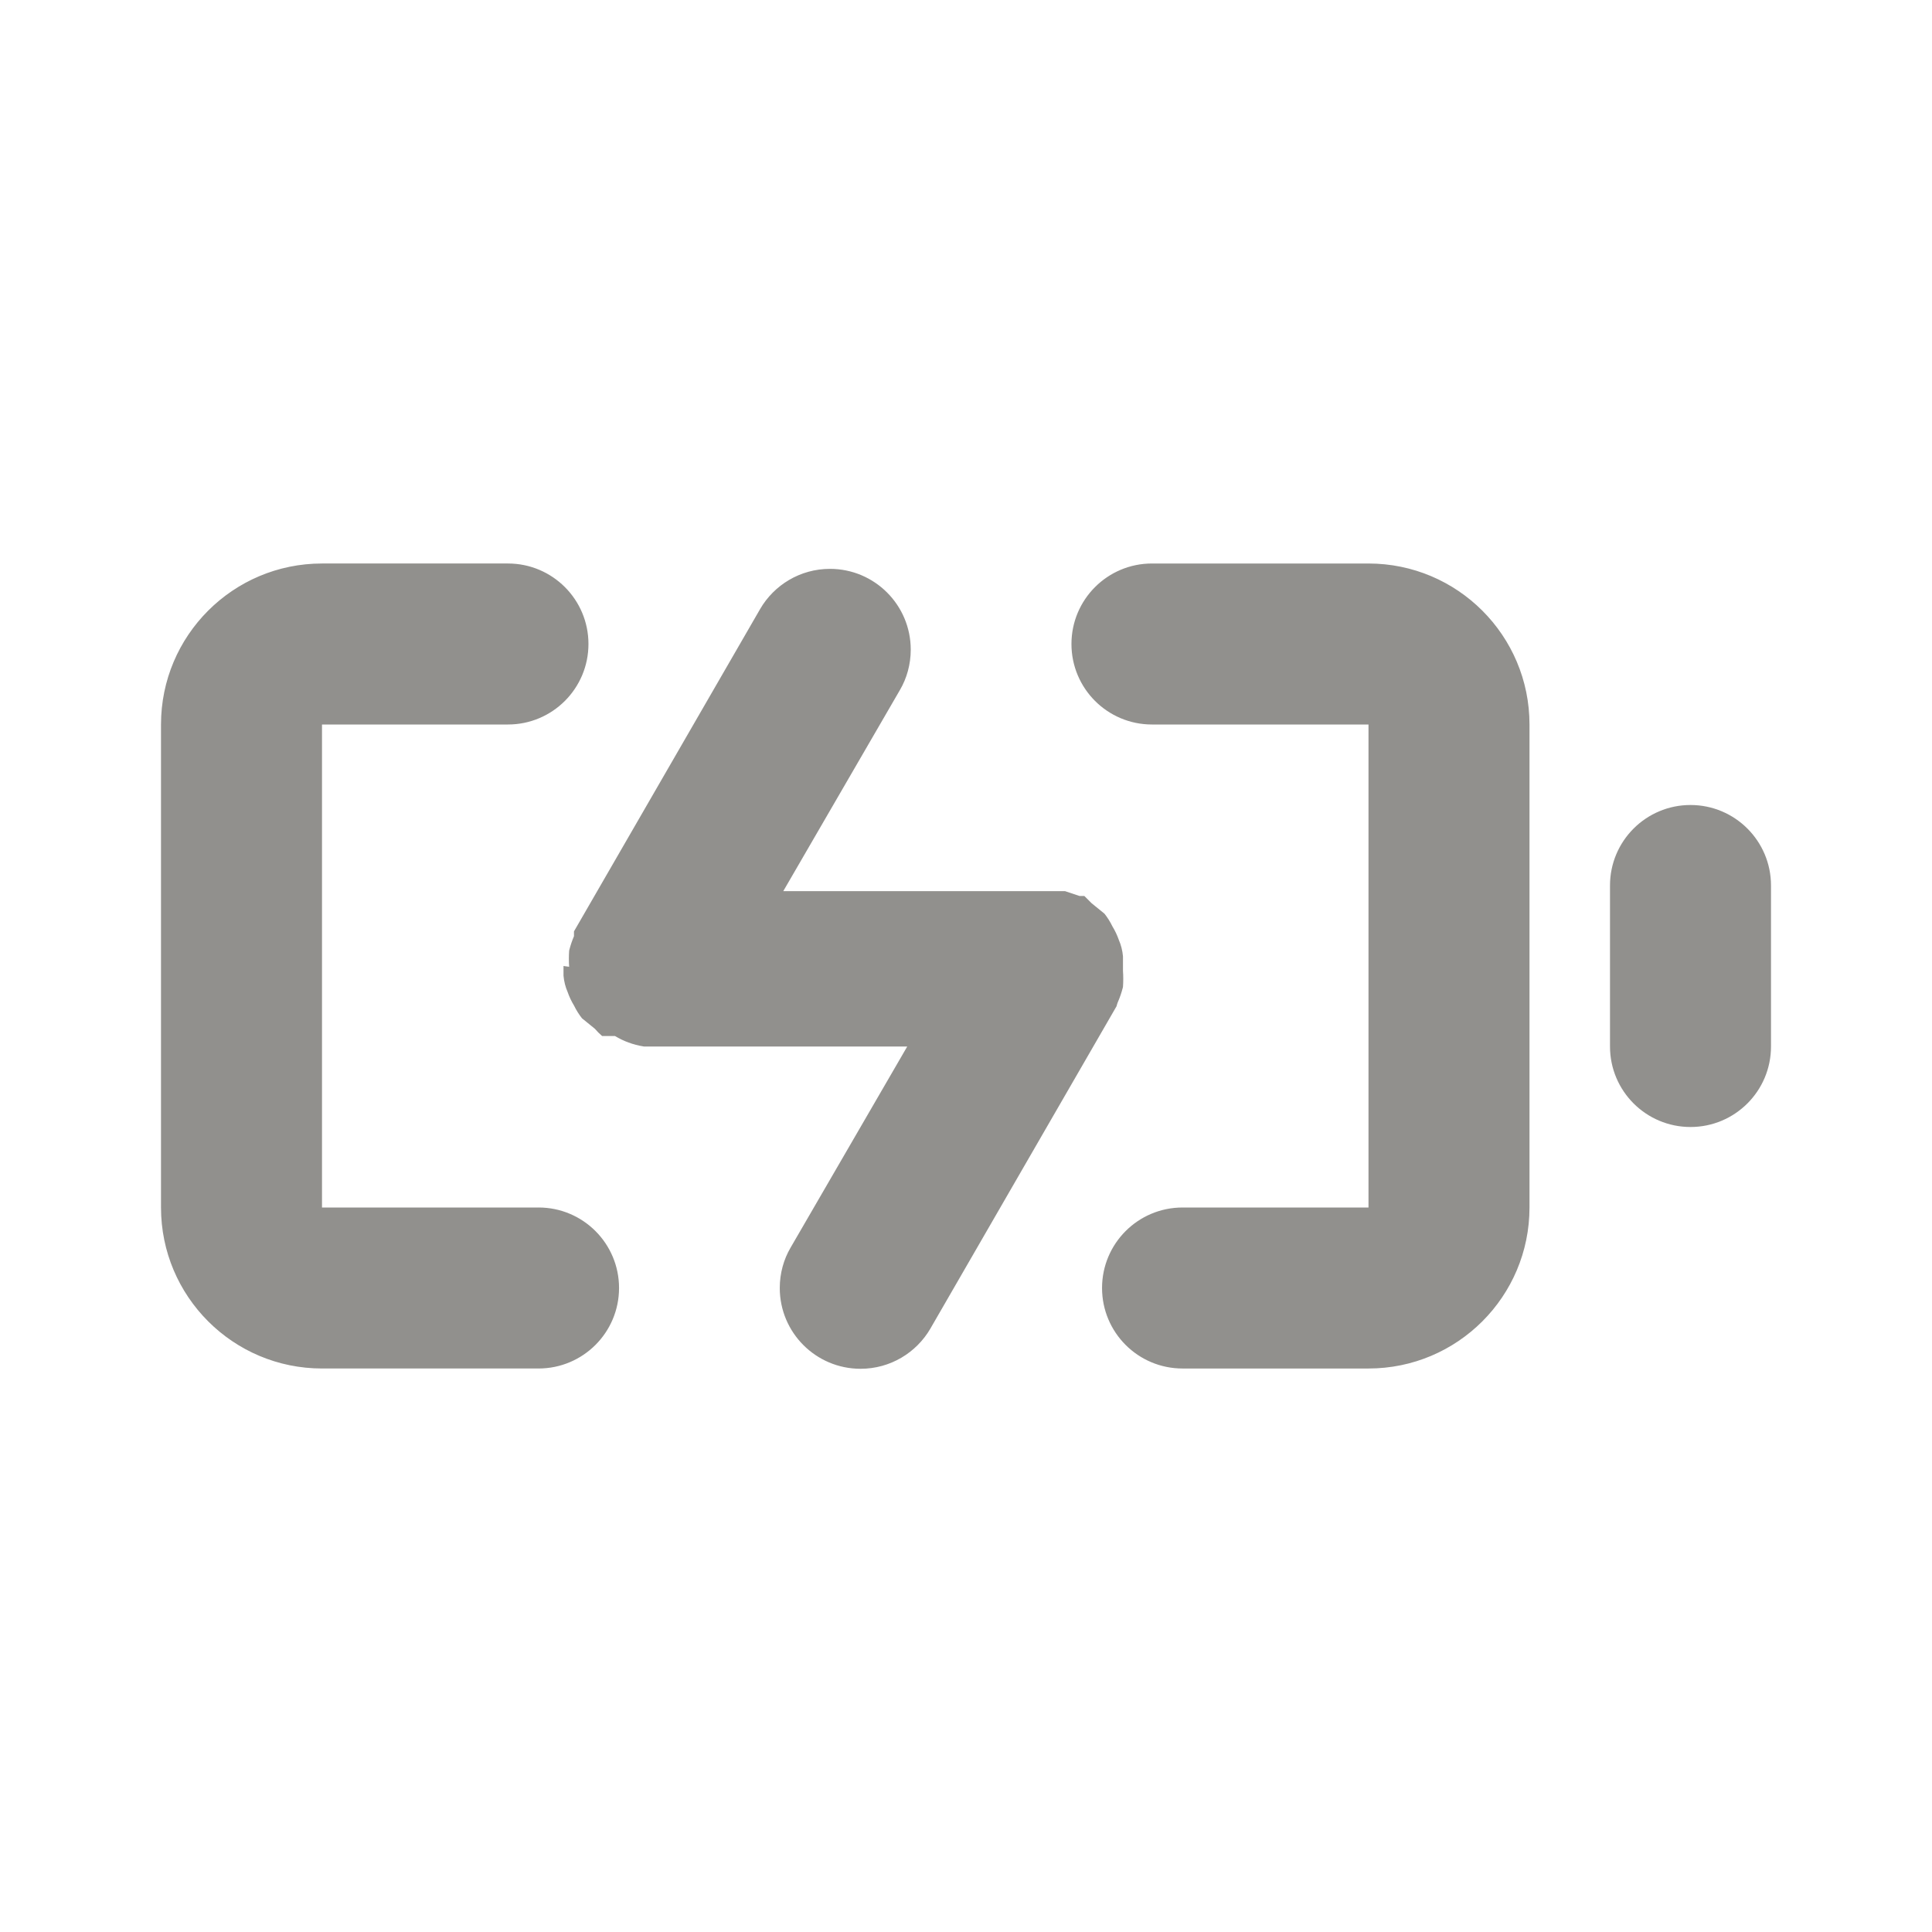 <!-- Generated by IcoMoon.io -->
<svg version="1.1" xmlns="http://www.w3.org/2000/svg" width="280" height="280" viewBox="0 0 280 280">
<title>ul-battery-bolt</title>
<path fill="#91908d" d="M78.050 175h-31.383v-70h26.95c6.443 0 11.667-5.223 11.667-11.667s-5.223-11.667-11.667-11.667v0h-26.95c-12.887 0-23.333 10.447-23.333 23.333v0 70c0 12.887 10.447 23.333 23.333 23.333v0h31.383c6.443 0 11.667-5.223 11.667-11.667s-5.223-11.667-11.667-11.667v0zM162.050 145.133c0.251-0.577 0.491-1.276 0.677-1.997l0.023-0.103c0.026-0.349 0.041-0.756 0.041-1.167s-0.015-0.818-0.044-1.221l0.003 0.054s0 0 0-0.7 0-0.933 0-1.4c-0.076-0.859-0.283-1.651-0.602-2.382l0.019 0.049c-0.267-0.761-0.582-1.416-0.959-2.028l0.026 0.045c-0.346-0.711-0.734-1.324-1.182-1.887l0.016 0.021-1.867-1.517-1.050-1.050h-0.7l-2.1-0.7h-40.833l16.917-29.167c0.979-1.674 1.557-3.686 1.557-5.833 0-6.465-5.241-11.707-11.707-11.707-4.318 0-8.091 2.338-10.12 5.818l-0.030 0.056-26.95 46.667s0 0 0 0.7c-0.251 0.577-0.491 1.276-0.677 1.997l-0.023 0.103c-0.026 0.349-0.041 0.756-0.041 1.167s0.015 0.818 0.044 1.221l-0.003-0.054s-0.817-0.117-0.817-0.117 0 0.933 0 1.4c0.076 0.859 0.283 1.651 0.602 2.382l-0.019-0.049c0.267 0.761 0.582 1.416 0.959 2.028l-0.026-0.045c0.346 0.711 0.734 1.324 1.182 1.887l-0.016-0.021 1.867 1.517c0.324 0.382 0.668 0.726 1.037 1.039l0.013 0.011h1.867c1.207 0.734 2.622 1.266 4.134 1.508l0.066 0.009h38.15l-16.917 29.167c-0.979 1.674-1.557 3.686-1.557 5.833 0 6.465 5.241 11.707 11.707 11.707 4.318 0 8.091-2.338 10.12-5.818l0.030-0.056 26.95-46.667s0.117-0.467 0.233-0.7zM245 116.667c-6.443 0-11.667 5.223-11.667 11.667v0 23.333c0 6.443 5.223 11.667 11.667 11.667s11.667-5.223 11.667-11.667v0-23.333c0-6.443-5.223-11.667-11.667-11.667v0zM198.333 81.667h-31.383c-6.443 0-11.667 5.223-11.667 11.667s5.223 11.667 11.667 11.667v0h31.383v70h-26.95c-6.443 0-11.667 5.223-11.667 11.667s5.223 11.667 11.667 11.667v0h26.95c12.887 0 23.333-10.447 23.333-23.333v0-70c0-12.887-10.447-23.333-23.333-23.333v0z"></path>
</svg>
